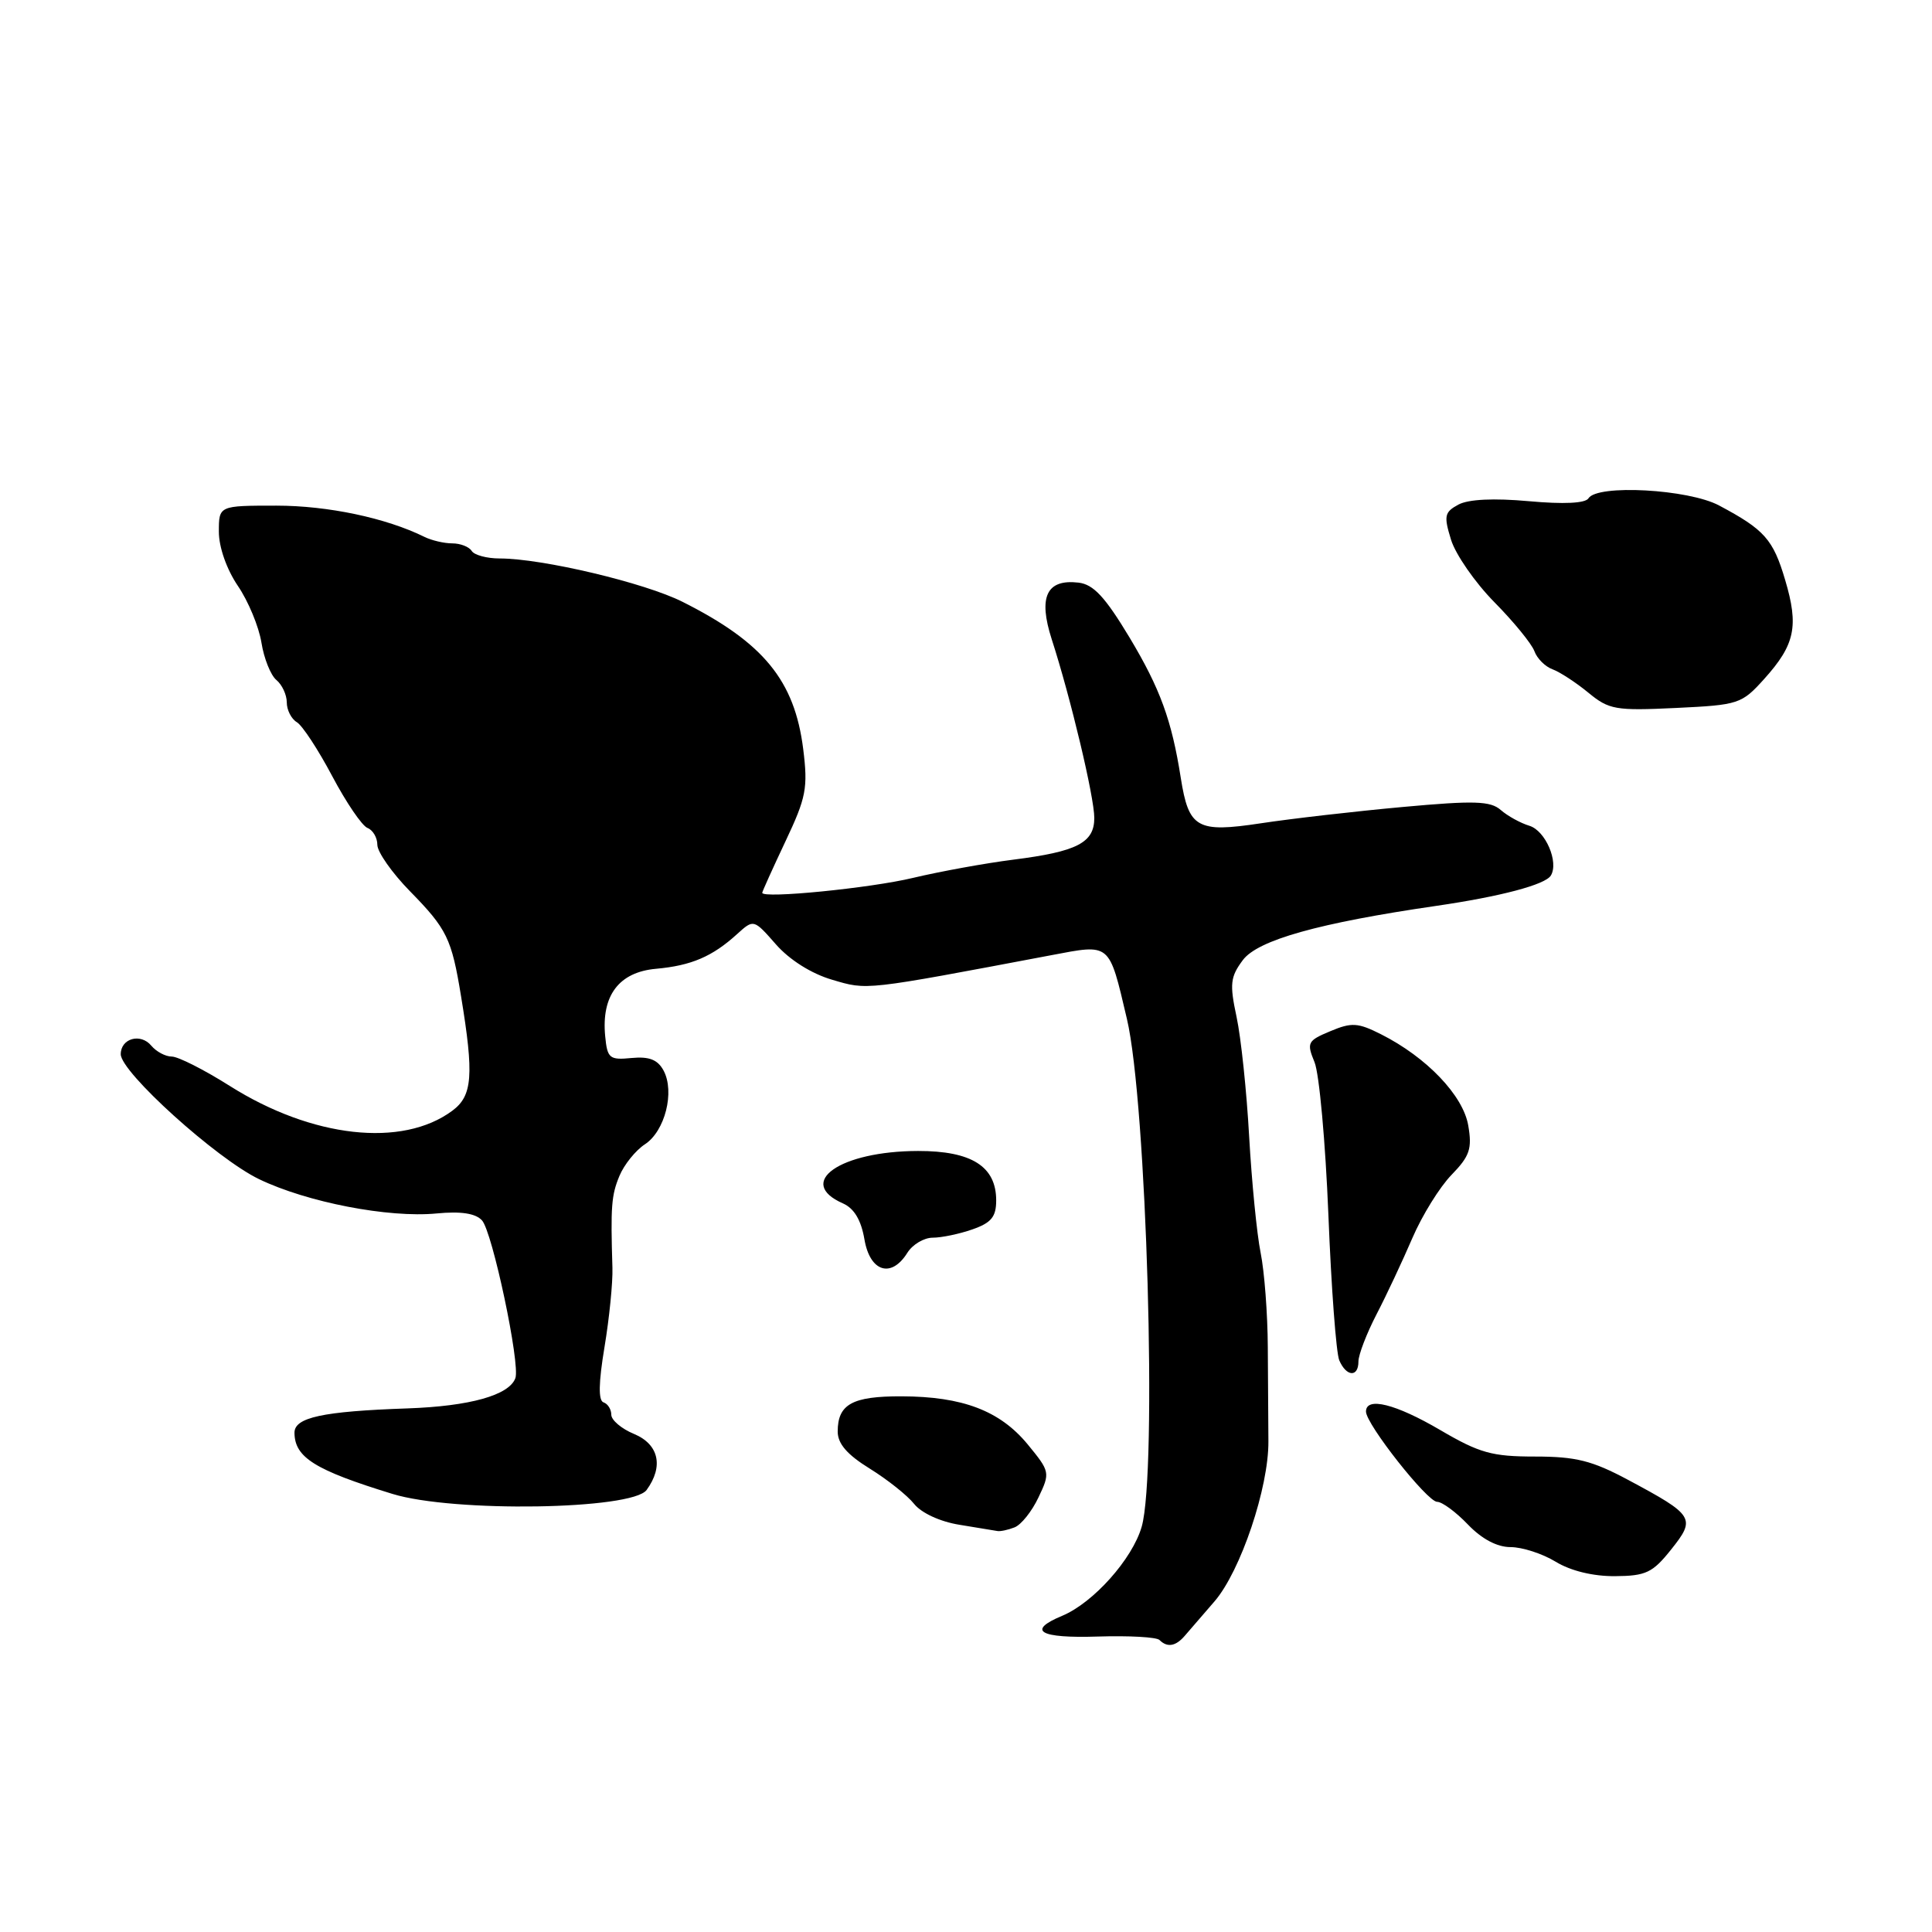 <?xml version="1.0" encoding="UTF-8" standalone="no"?>
<!DOCTYPE svg PUBLIC "-//W3C//DTD SVG 1.1//EN" "http://www.w3.org/Graphics/SVG/1.1/DTD/svg11.dtd" >
<svg xmlns="http://www.w3.org/2000/svg" xmlns:xlink="http://www.w3.org/1999/xlink" version="1.1" viewBox="0 0 256 256">
 <g >
 <path fill="currentColor"
d=" M 156.99 216.75 C 157.58 216.06 159.35 214.01 160.93 212.19 C 164.39 208.18 168.12 197.10 168.07 190.97 C 168.05 188.51 168.02 182.90 167.99 178.50 C 167.97 174.10 167.54 168.47 167.04 166.00 C 166.54 163.53 165.86 156.60 165.52 150.61 C 165.19 144.62 164.44 137.48 163.85 134.74 C 162.92 130.39 163.02 129.45 164.68 127.22 C 166.67 124.56 174.74 122.30 190.33 120.03 C 198.84 118.79 204.74 117.23 205.49 116.02 C 206.58 114.25 204.79 110.07 202.65 109.42 C 201.47 109.06 199.76 108.12 198.86 107.33 C 197.49 106.13 195.37 106.06 185.86 106.93 C 179.61 107.50 171.15 108.47 167.07 109.09 C 158.60 110.37 157.52 109.76 156.46 103.08 C 155.26 95.43 153.72 91.23 149.68 84.49 C 146.43 79.09 144.89 77.43 142.90 77.20 C 138.67 76.71 137.55 79.09 139.36 84.71 C 141.86 92.43 145.00 105.62 145.00 108.38 C 145.00 111.67 142.73 112.84 134.27 113.91 C 130.55 114.38 124.58 115.47 121.00 116.32 C 115.30 117.69 101.00 119.10 101.00 118.30 C 101.00 118.14 102.38 115.08 104.07 111.50 C 106.83 105.67 107.07 104.41 106.43 99.26 C 105.29 90.17 101.17 85.14 90.45 79.75 C 85.43 77.22 71.85 74.00 66.21 74.00 C 64.51 74.00 62.84 73.55 62.50 73.00 C 62.16 72.45 61.00 72.00 59.93 72.00 C 58.85 72.00 57.19 71.61 56.24 71.14 C 51.16 68.63 43.44 67.00 36.62 67.00 C 29.00 67.00 29.00 67.00 29.00 70.46 C 29.00 72.50 30.03 75.43 31.51 77.62 C 32.90 79.65 34.30 83.04 34.64 85.14 C 34.97 87.24 35.87 89.48 36.62 90.10 C 37.38 90.73 38.00 92.07 38.00 93.07 C 38.00 94.08 38.60 95.26 39.34 95.70 C 40.07 96.14 42.18 99.36 44.03 102.86 C 45.88 106.35 47.98 109.44 48.70 109.71 C 49.41 109.99 50.00 110.99 50.00 111.94 C 50.00 112.89 51.94 115.66 54.32 118.09 C 59.23 123.10 59.84 124.36 61.09 132.00 C 62.82 142.49 62.61 145.20 59.93 147.18 C 53.29 152.11 41.34 150.77 30.46 143.90 C 27.06 141.75 23.60 140.00 22.76 140.00 C 21.93 140.00 20.71 139.35 20.05 138.56 C 18.63 136.85 16.00 137.59 16.00 139.69 C 16.00 142.07 28.67 153.52 34.32 156.24 C 40.68 159.31 51.49 161.40 57.84 160.79 C 61.07 160.48 63.00 160.77 63.86 161.70 C 65.24 163.17 68.96 180.77 68.29 182.61 C 67.47 184.87 62.28 186.33 54.00 186.62 C 42.72 187.01 39.00 187.82 39.02 189.86 C 39.05 193.12 41.73 194.80 52.00 197.95 C 60.05 200.43 83.75 200.06 85.68 197.43 C 87.96 194.30 87.30 191.37 84.00 190.00 C 82.35 189.32 81.00 188.17 81.00 187.46 C 81.00 186.75 80.54 186.01 79.97 185.82 C 79.27 185.59 79.31 183.23 80.10 178.49 C 80.74 174.65 81.21 169.93 81.15 168.00 C 80.90 159.85 81.01 158.38 82.08 155.81 C 82.70 154.32 84.22 152.43 85.46 151.62 C 88.12 149.88 89.43 144.67 87.93 141.86 C 87.15 140.41 86.03 139.97 83.69 140.19 C 80.76 140.48 80.47 140.24 80.19 137.30 C 79.67 131.92 82.01 128.81 86.92 128.37 C 91.60 127.95 94.40 126.75 97.68 123.76 C 99.87 121.78 99.87 121.78 102.82 125.14 C 104.62 127.19 107.52 129.02 110.26 129.82 C 114.97 131.21 114.31 131.29 139.29 126.57 C 147.22 125.07 146.92 124.82 149.32 135.00 C 151.94 146.07 153.36 195.04 151.28 202.30 C 150.05 206.58 144.87 212.38 140.75 214.10 C 135.99 216.08 137.74 217.10 145.47 216.85 C 149.58 216.72 153.26 216.92 153.64 217.31 C 154.67 218.34 155.79 218.15 156.99 216.75 Z  M 221.44 205.31 C 224.74 201.18 224.50 200.78 215.73 196.09 C 210.96 193.54 208.81 193.00 203.40 193.00 C 197.70 193.00 196.05 192.54 190.86 189.50 C 184.93 186.02 181.00 185.04 181.00 187.04 C 181.00 188.71 189.12 199.00 190.43 199.00 C 191.09 199.00 192.92 200.35 194.50 202.00 C 196.35 203.93 198.37 205.00 200.16 205.00 C 201.70 205.00 204.39 205.87 206.14 206.94 C 208.13 208.15 211.09 208.87 213.99 208.85 C 218.10 208.82 218.98 208.40 221.44 205.31 Z  M 134.42 202.39 C 135.30 202.06 136.73 200.27 137.60 198.42 C 139.17 195.13 139.14 195.00 136.16 191.37 C 132.48 186.92 127.54 185.04 119.45 185.02 C 112.93 185.00 111.00 186.07 111.00 189.69 C 111.00 191.30 112.25 192.75 115.25 194.60 C 117.59 196.05 120.23 198.15 121.13 199.28 C 122.09 200.48 124.57 201.63 127.13 202.04 C 129.53 202.43 131.80 202.81 132.17 202.87 C 132.54 202.94 133.55 202.73 134.42 202.39 Z  M 180.00 180.40 C 180.00 179.52 181.08 176.70 182.40 174.15 C 183.73 171.59 185.86 167.04 187.15 164.04 C 188.44 161.04 190.78 157.27 192.34 155.67 C 194.75 153.19 195.08 152.21 194.55 149.13 C 193.87 145.15 189.03 140.09 183.00 137.05 C 179.93 135.50 179.10 135.45 176.27 136.64 C 173.25 137.90 173.12 138.16 174.18 140.74 C 174.81 142.26 175.63 151.38 176.02 161.00 C 176.40 170.62 177.05 179.29 177.46 180.25 C 178.40 182.44 180.00 182.53 180.00 180.40 Z  M 120.23 166.00 C 120.92 164.90 122.43 164.00 123.59 164.00 C 124.75 164.00 127.12 163.51 128.85 162.90 C 131.35 162.03 132.00 161.24 132.00 159.06 C 132.00 154.56 128.75 152.50 121.65 152.51 C 111.31 152.53 105.38 156.68 111.70 159.46 C 113.18 160.12 114.10 161.66 114.54 164.21 C 115.27 168.53 118.10 169.42 120.23 166.00 Z  M 233.78 89.95 C 237.85 85.42 238.37 82.98 236.54 76.84 C 234.95 71.47 233.81 70.18 227.79 66.98 C 223.73 64.81 211.64 64.15 210.48 66.03 C 210.07 66.69 207.21 66.83 202.58 66.41 C 197.93 65.99 194.58 66.15 193.25 66.86 C 191.40 67.86 191.29 68.35 192.27 71.52 C 192.87 73.47 195.45 77.19 198.01 79.79 C 200.57 82.38 202.95 85.30 203.31 86.27 C 203.66 87.25 204.75 88.34 205.73 88.69 C 206.70 89.05 208.83 90.44 210.46 91.78 C 213.20 94.04 214.06 94.19 222.05 93.81 C 230.40 93.41 230.77 93.29 233.78 89.95 Z "/>
</g>
</svg>